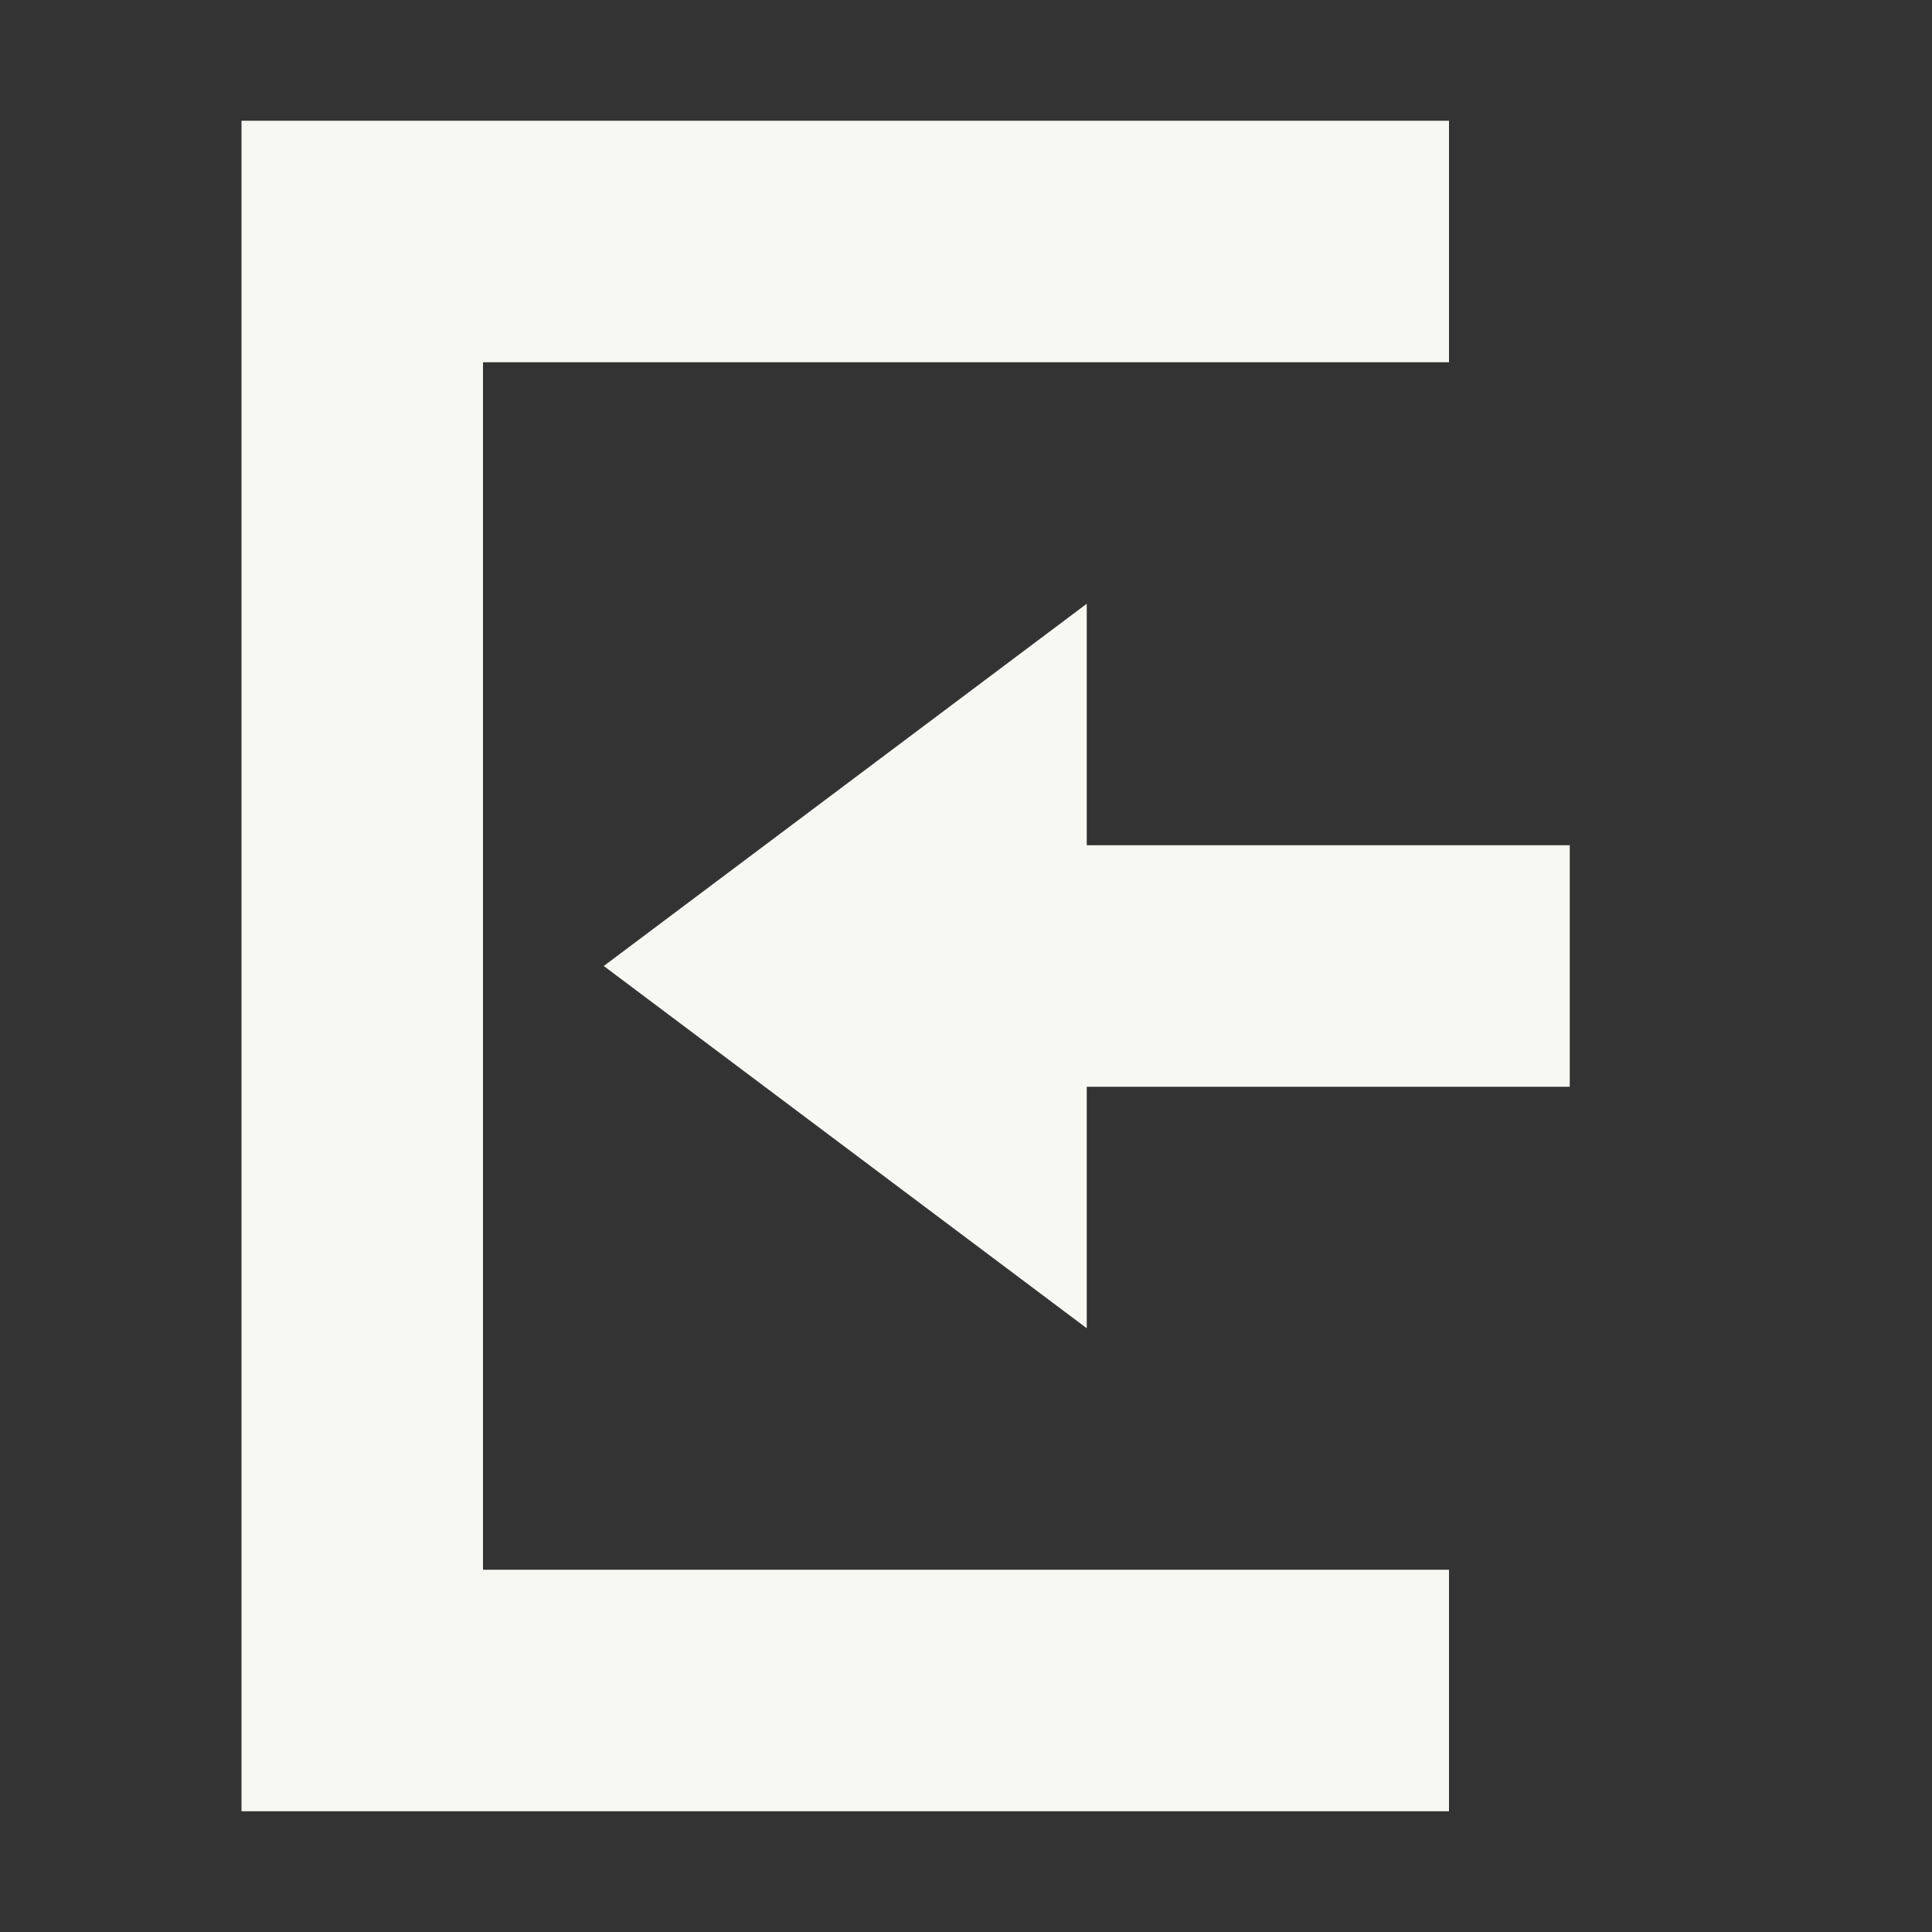 <svg xmlns="http://www.w3.org/2000/svg" width="16" height="16" version="1.1">
 <rect width="100%" height="100%" fill="#333333" stroke="none"/>
 <path style="fill:#f8f8f2" d="M 9,5 5,8 9,11 V 9 H 13 V 7 H 9 Z"/>
 <path style="fill:#f8f8f2" d="M 2,15 H 12 V 13 H 4 V 3 3 H 12 V 1 H 2 Z"/>
</svg>
